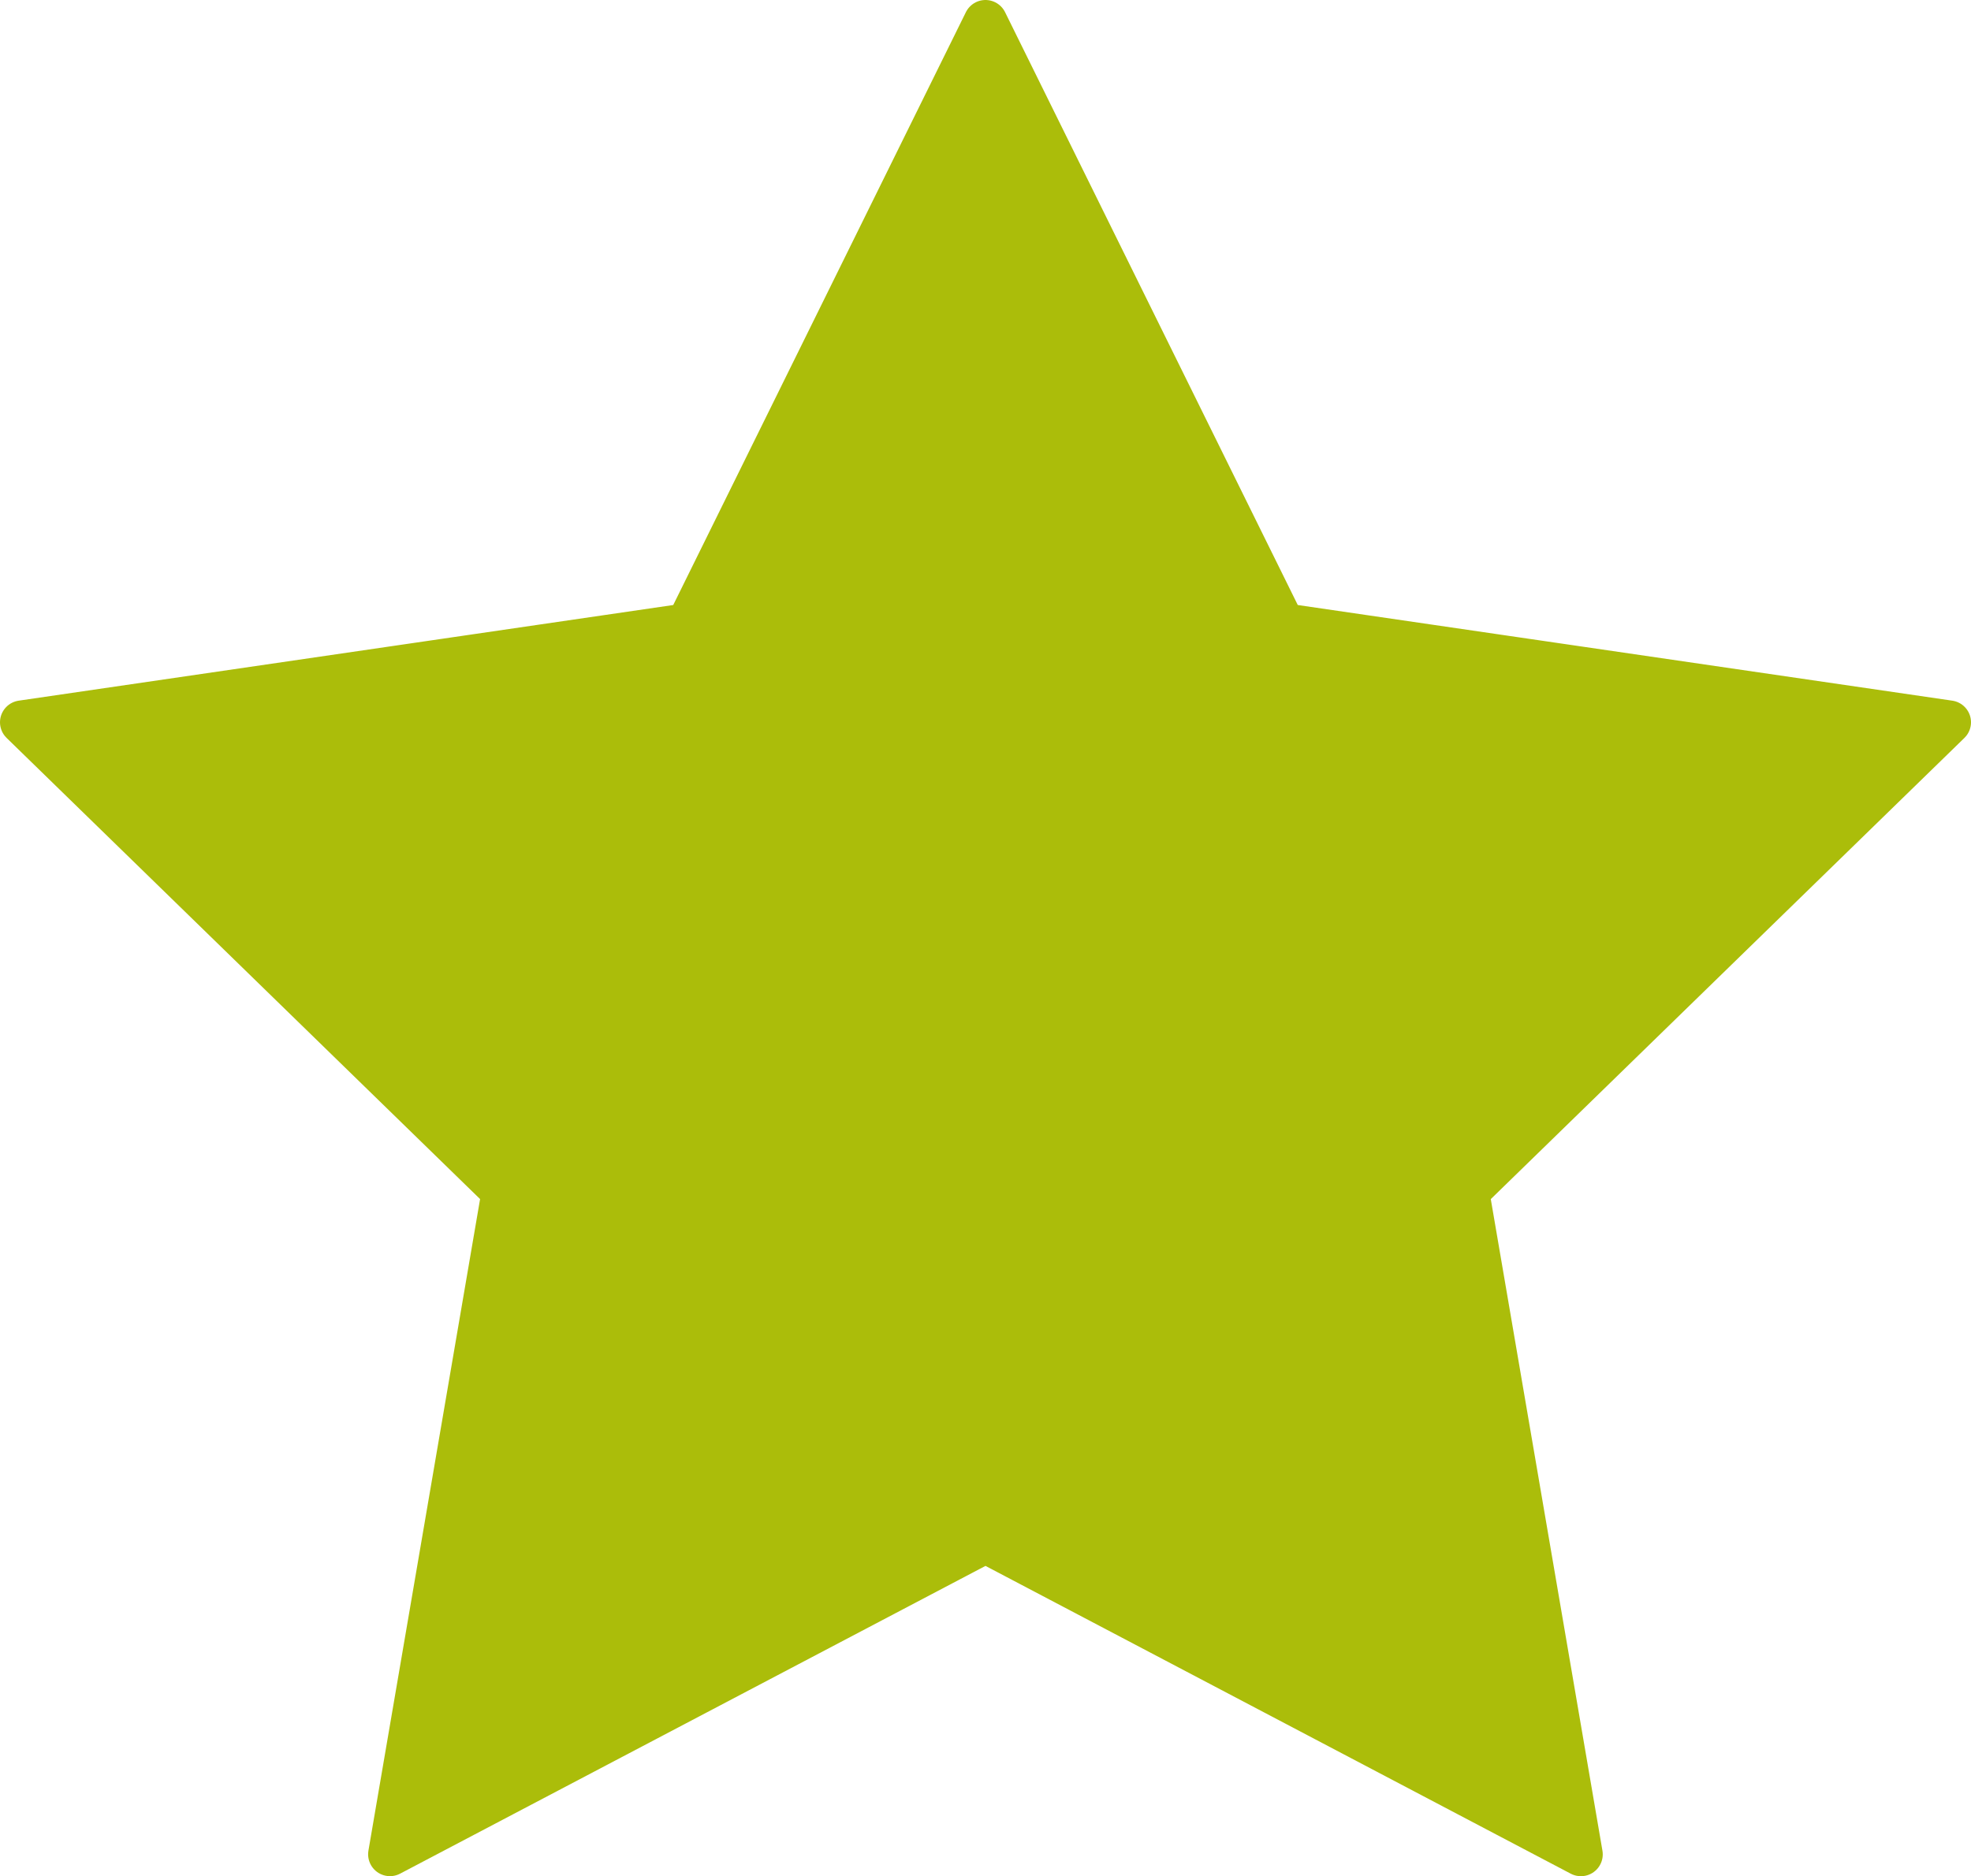 <svg xmlns="http://www.w3.org/2000/svg" width="45.115" height="42.953" viewBox="0 0 45.115 42.953">
  <path id="Icon_feather-star" data-name="Icon feather-star" d="M25.057,3l6.816,13.808,15.242,2.228L36.086,29.778l2.6,15.176L25.057,37.785,11.426,44.953l2.6-15.176L3,19.036l15.242-2.228Z" transform="translate(-2.5 -2.5)" fill="#abbd0a" stroke="#abbd0a" stroke-linecap="round" stroke-linejoin="round" stroke-width="1"/>
</svg>

